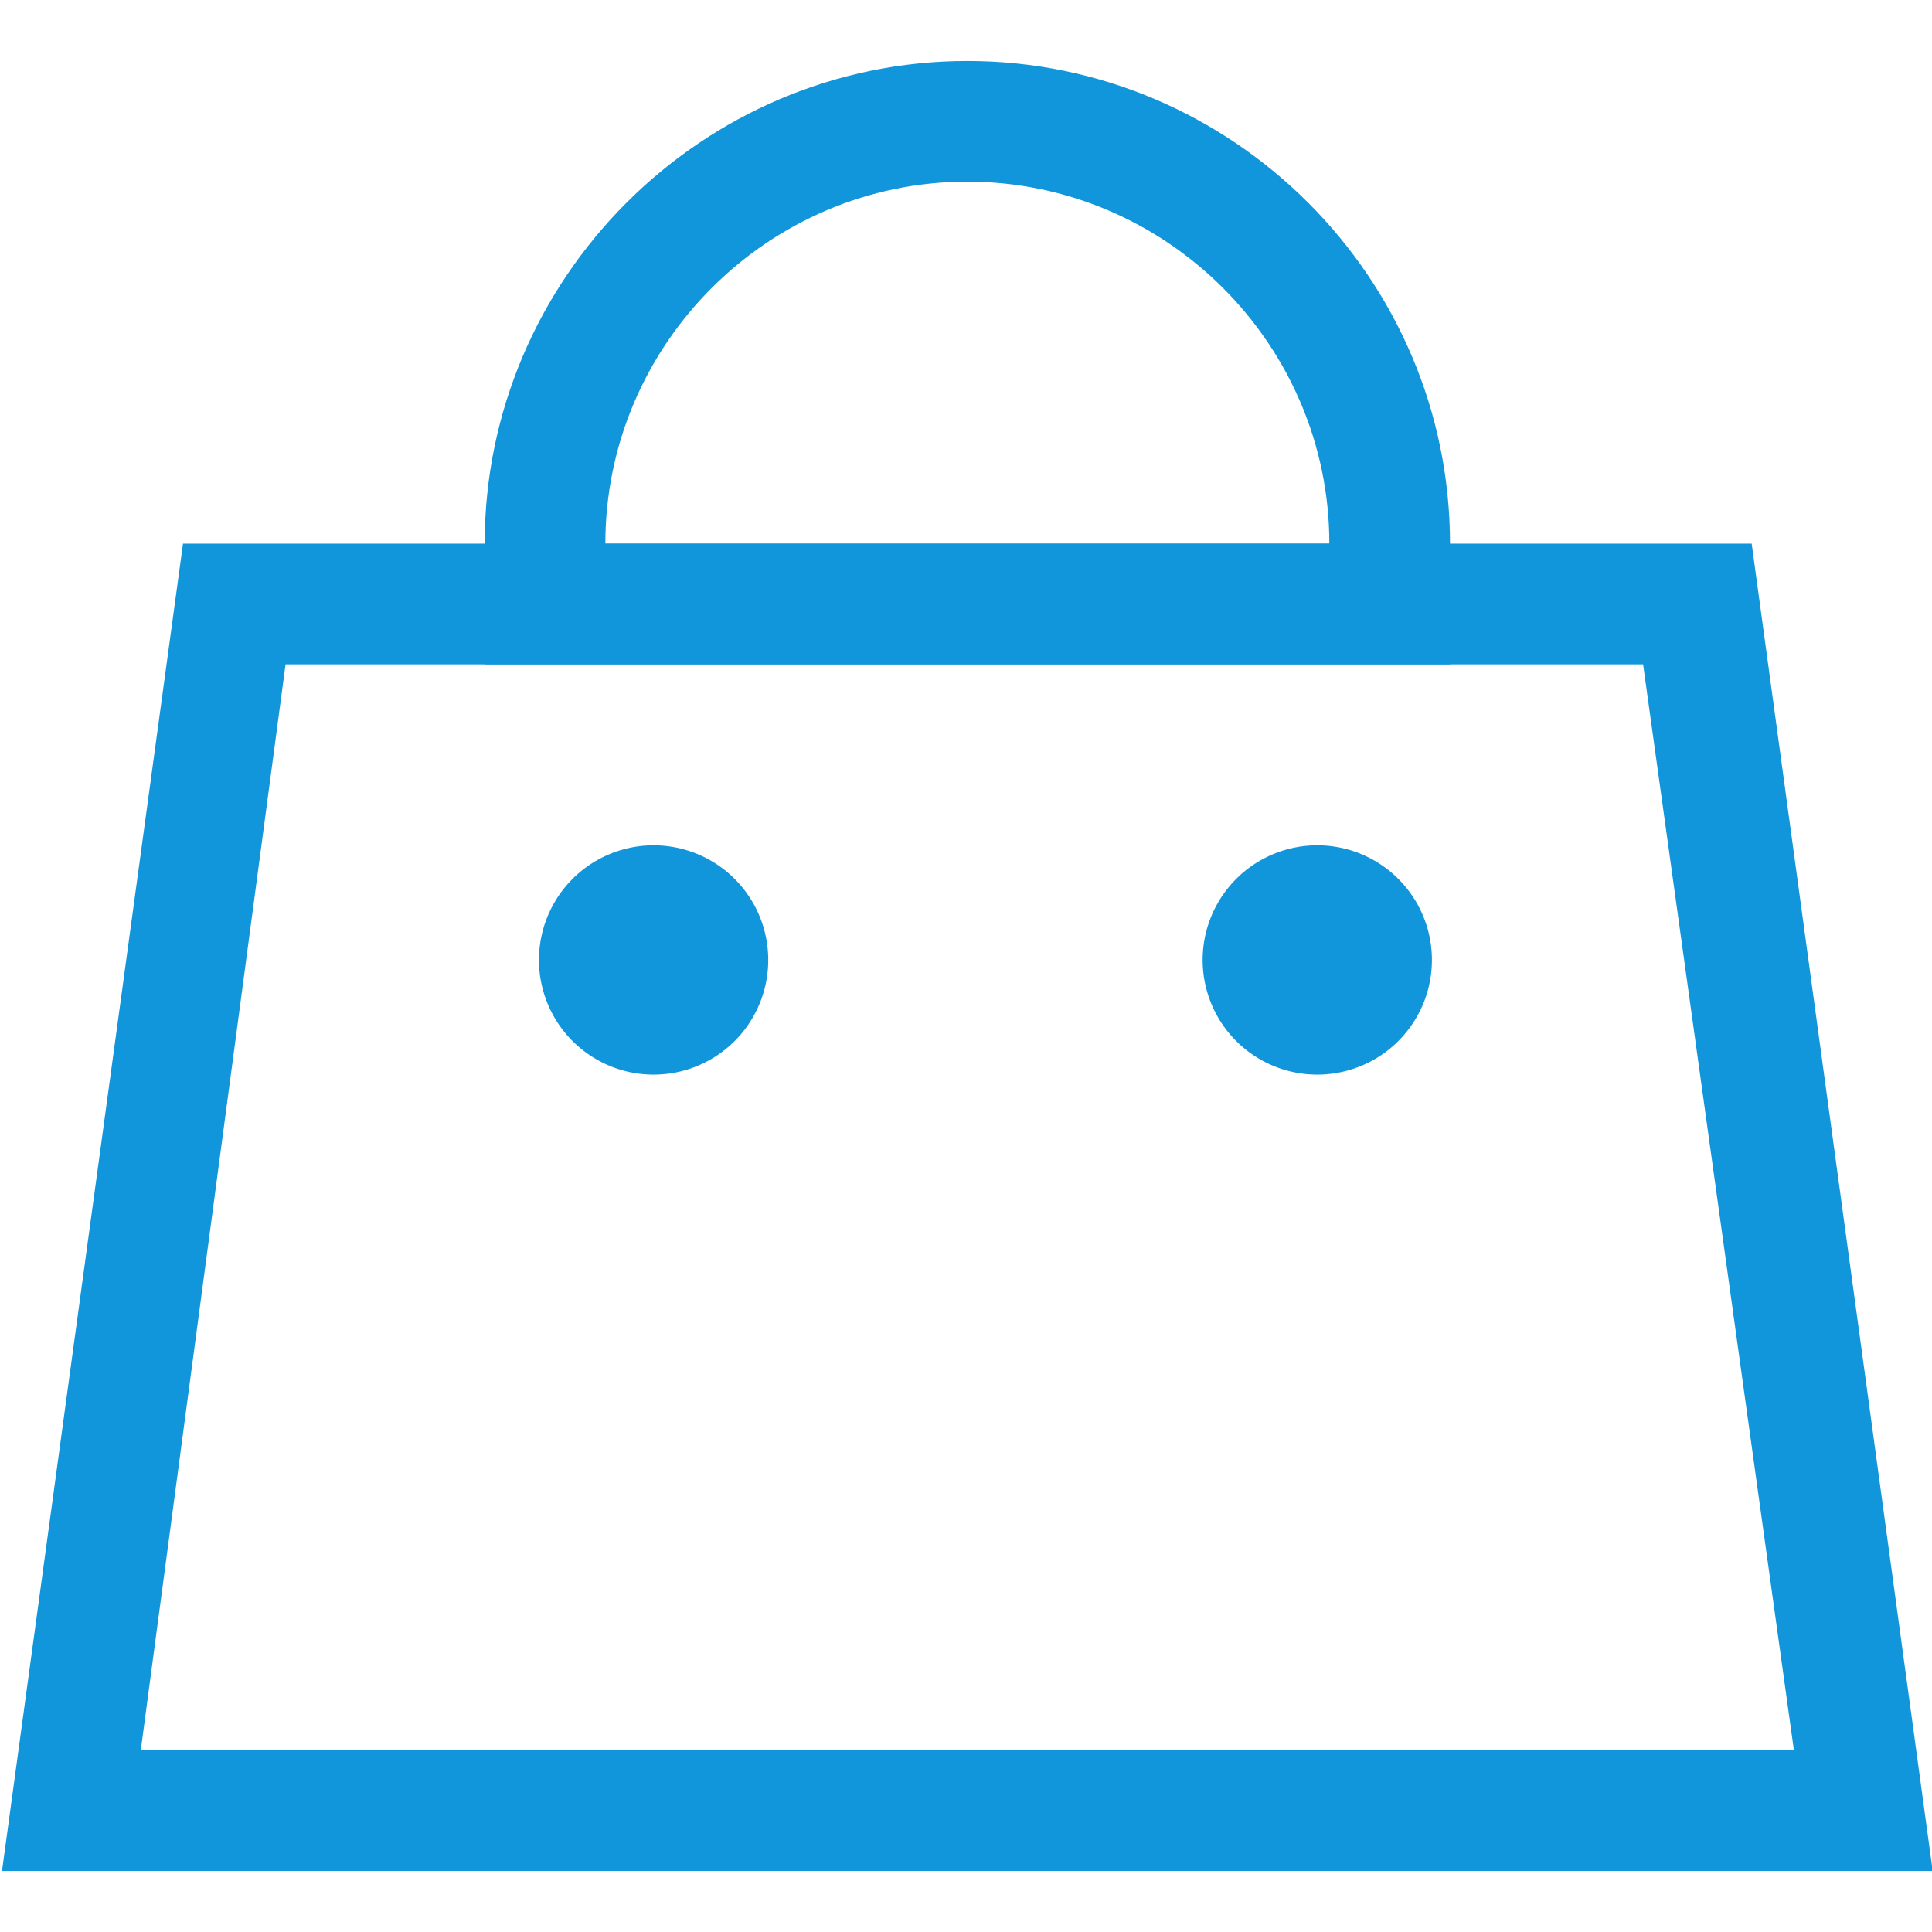 <svg t="1756448205372" class="icon" viewBox="0 0 1093 1024" version="1.1" xmlns="http://www.w3.org/2000/svg" p-id="28896" width="200" height="200"><path d="M1093.393 1024h-1092.267l102.4-750.933h887.467l102.4 750.933z m-1013.76-68.267h935.253l-85.333-614.4h-768l-81.92 614.4z" fill="#1296db" p-id="28897"></path><path d="M820.326 341.333h-546.133V273.067c0-150.187 122.88-273.067 273.067-273.067s273.067 122.88 273.067 273.067v68.267z m-477.867-68.267h409.6c0-112.64-92.16-204.8-204.8-204.8s-204.8 92.16-204.8 204.8z" fill="#1296db" p-id="28898"></path><path d="M369.766 508.587m-64.853 0a64.853 64.853 0 1 0 129.707 0 64.853 64.853 0 1 0-129.707 0Z" fill="#1296db" p-id="28899"></path><path d="M745.233 508.587m-64.853 0a64.853 64.853 0 1 0 129.707 0 64.853 64.853 0 1 0-129.707 0Z" fill="#1296db" p-id="28900"></path></svg>